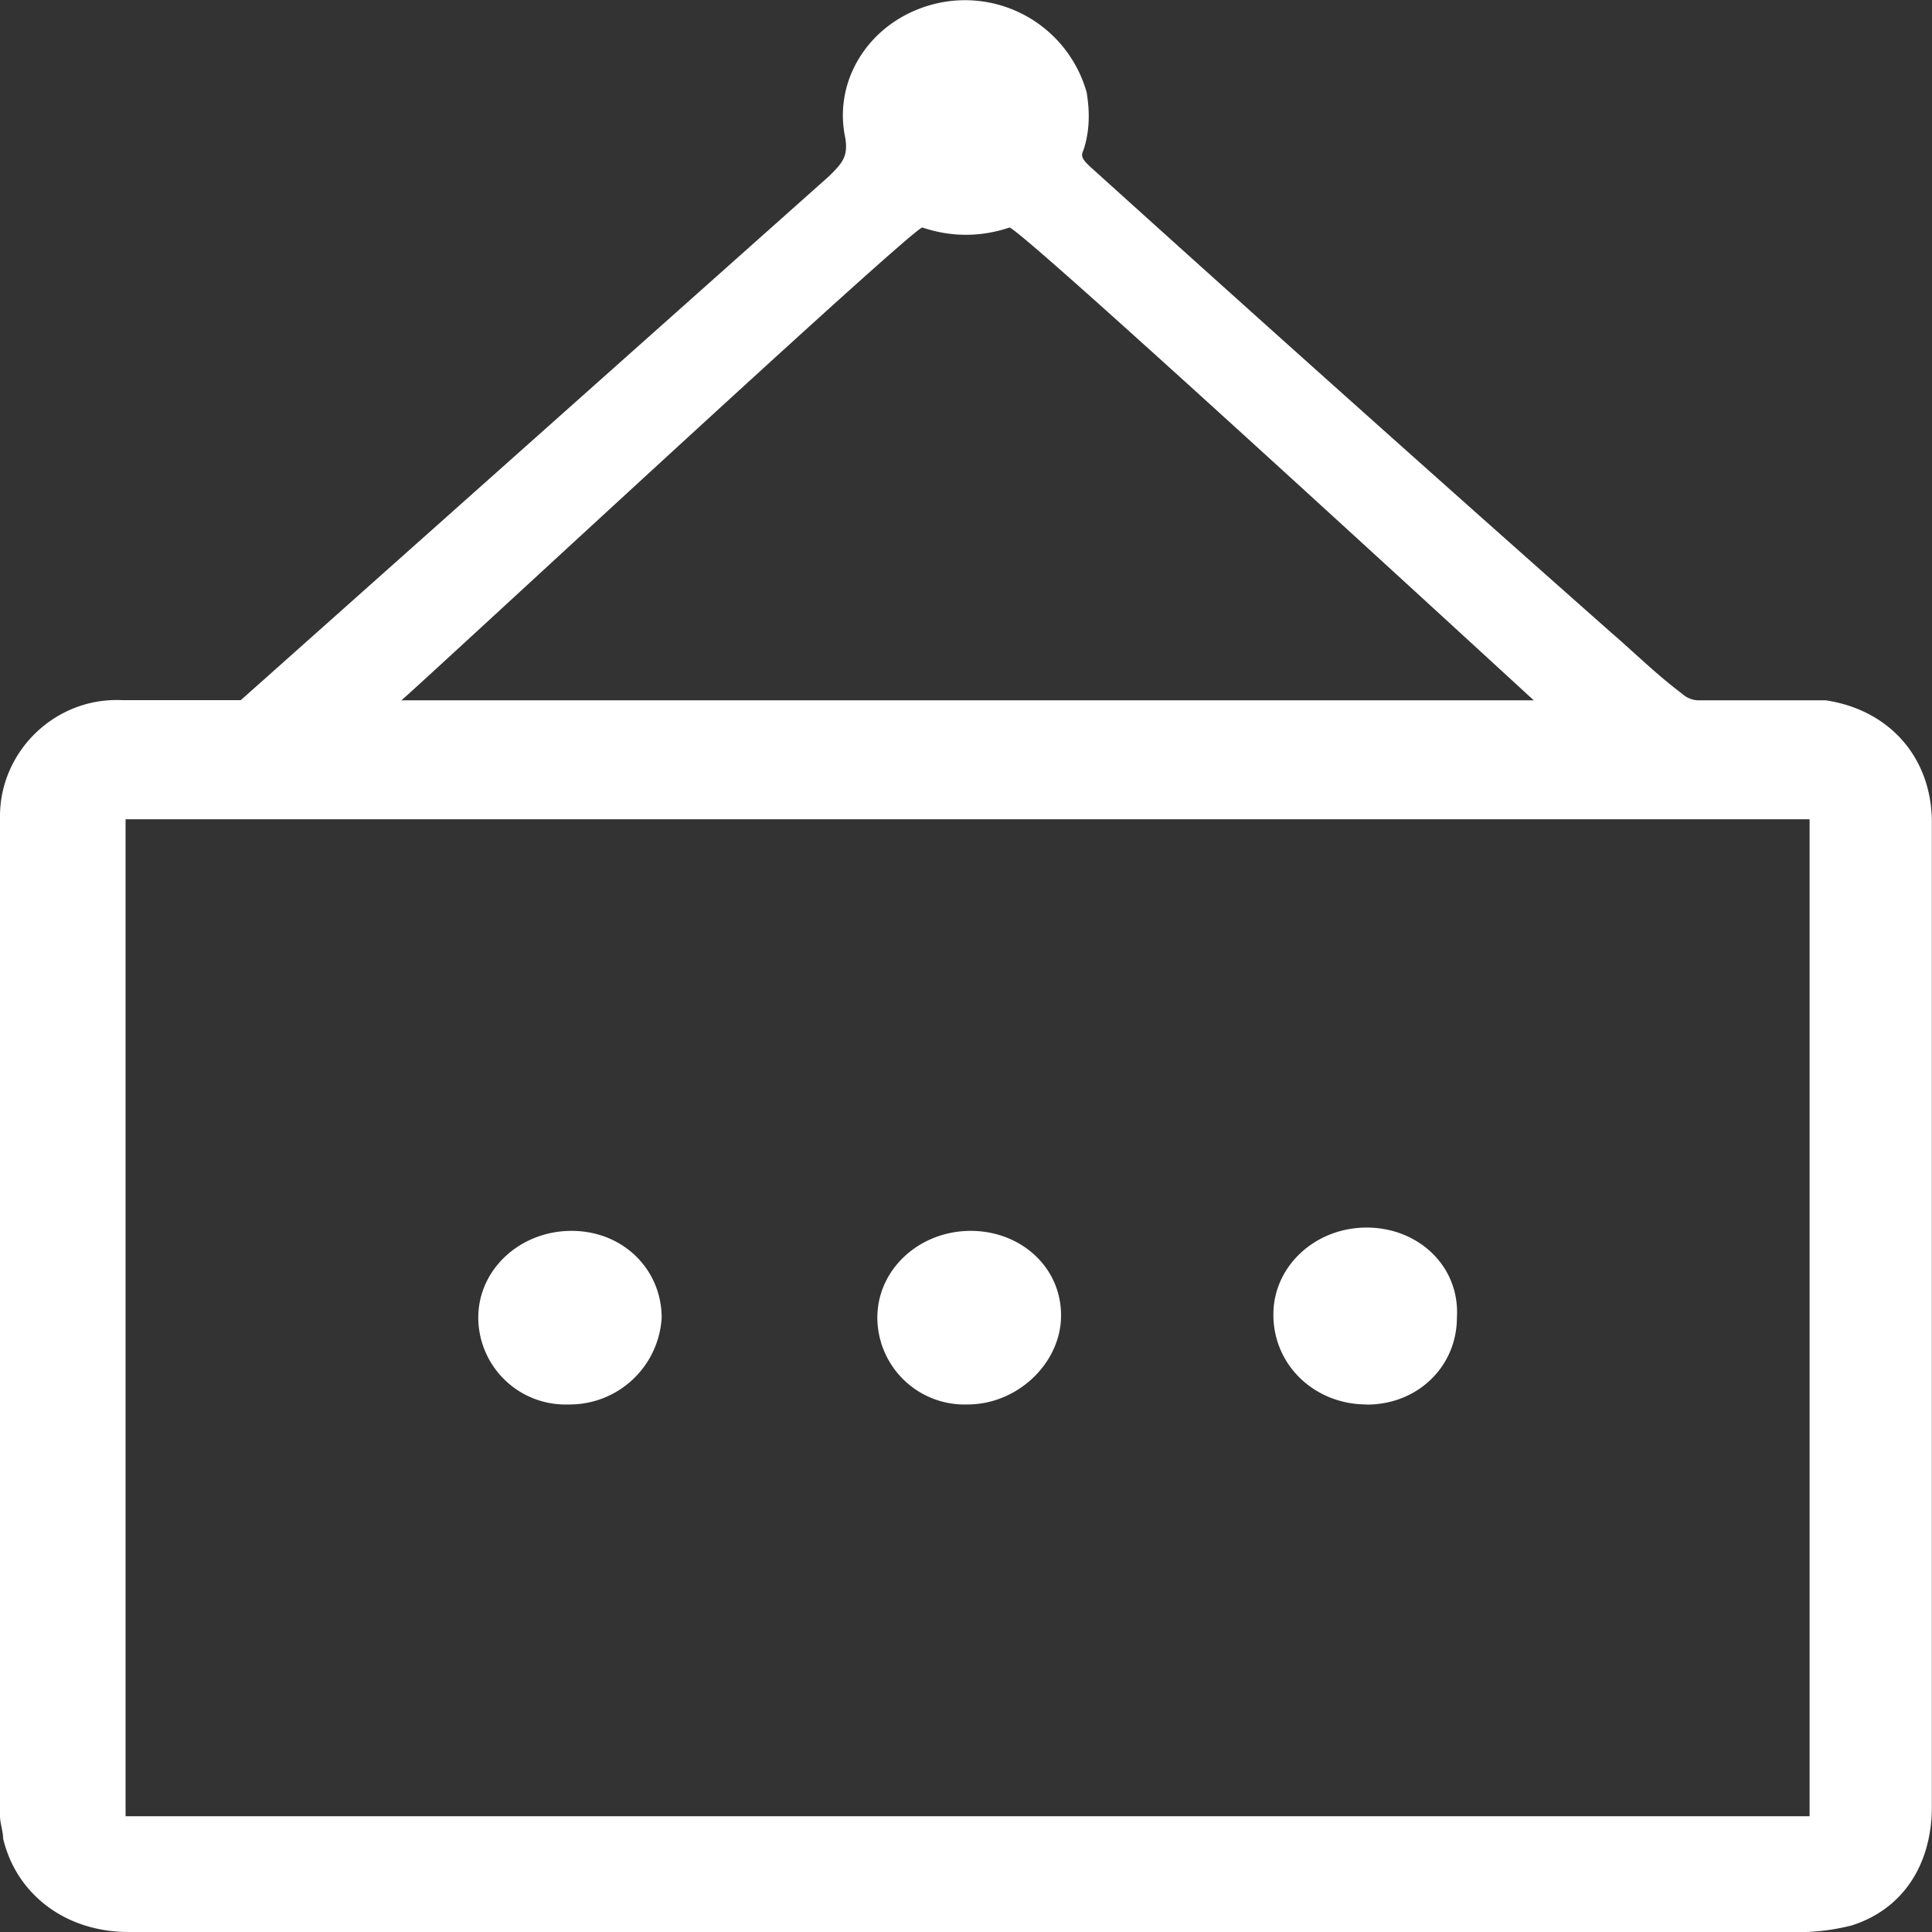 <?xml version="1.0" standalone="no"?><!DOCTYPE svg PUBLIC "-//W3C//DTD SVG 1.1//EN" "http://www.w3.org/Graphics/SVG/1.1/DTD/svg11.dtd"><svg t="1529047878648" class="icon" style="" viewBox="0 0 1024 1024" version="1.1" xmlns="http://www.w3.org/2000/svg" p-id="4370" xmlns:xlink="http://www.w3.org/1999/xlink" width="200" height="200"><rect x="0" y="0" width="1024" height="1024" fill="#333333" stroke="none"/><defs><style type="text/css"></style></defs><path d="M981.288 1020.563a115.265 115.265 0 0 1-23.916 3.437H68.237c-34.082 0-59.68-20.479-66.555-49.441 0-3.437-1.682-8.557-1.682-11.921V432.536c0-34.082 29.036-63.118 64.8-61.436h62.825l311.859-277.777c6.802-6.802 10.239-10.239 8.484-20.479-6.802-32.4 15.359-64.727 51.196-71.602a66.994 66.994 0 0 1 76.795 47.759c1.682 10.239 1.682 20.479-1.755 30.718-1.682 3.364 0 5.12 3.437 8.484a36079.526 36079.526 0 0 0 276.46 247.205c11.921 10.239 23.843 22.088 37.52 32.327 1.682 1.682 5.12 3.437 8.484 3.437h67.506c34.155 5.12 56.316 30.718 56.316 64.727v521.618c0 30.718-15.359 54.488-42.639 63.045zM535.002 120.604c-15.359 5.12-30.718 5.12-46.077 0-3.437-1.755-265.928 242.086-276.168 250.57h600.167c-181.893-167.046-274.486-250.57-277.923-250.57zM66.555 434.218v528.419h892.572V434.218H66.555z m234.699 310.177a46.223 46.223 0 0 1-47.759-46.004c0-25.598 22.161-46.004 49.441-46.004 27.353 0 47.759 20.479 47.759 46.077a48.856 48.856 0 0 1-49.441 45.93z m423.101 0c-27.28 0-49.441-20.479-49.441-47.686 0-25.598 22.161-46.077 49.441-46.077 27.353 0 49.514 20.479 47.832 47.759 0 25.598-20.479 46.077-47.832 46.077z m-211.514 0a46.223 46.223 0 0 1-47.832-46.004c0-25.598 22.234-46.004 49.514-46.004 27.28 0 49.514 20.479 47.759 47.759-1.682 23.843-23.843 44.248-49.441 44.248z" fill="#ffffff" p-id="4371"></path></svg>